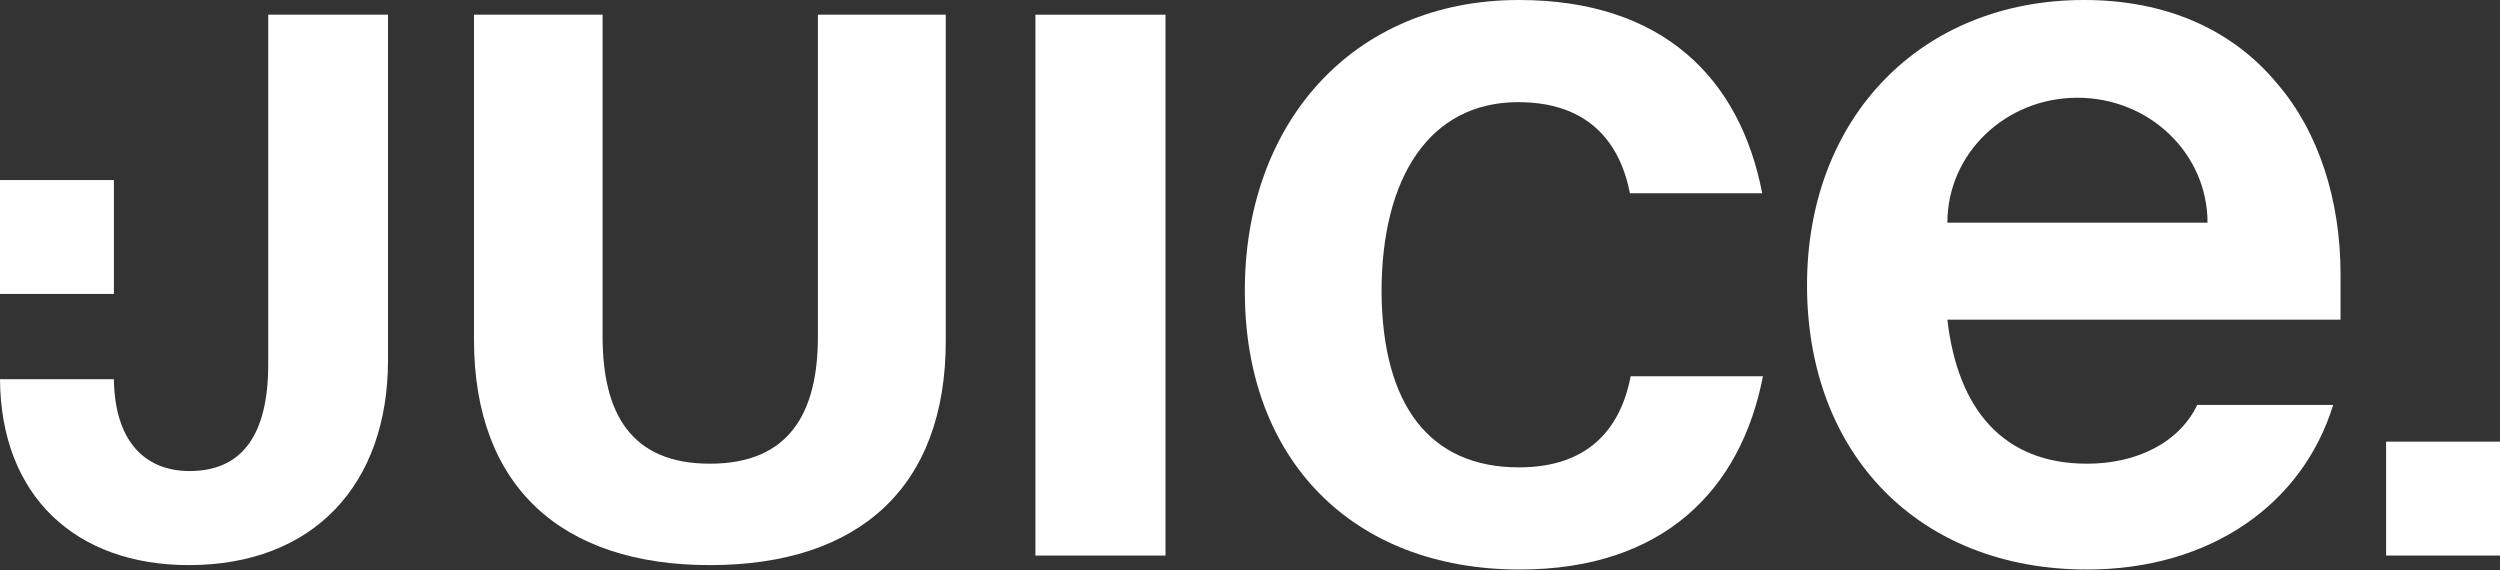 <?xml version="1.0" encoding="utf-8"?>
<!-- Generator: Adobe Illustrator 24.0.0, SVG Export Plug-In . SVG Version: 6.00 Build 0)  -->
<svg version="1.1" id="Layer_1" xmlns="http://www.w3.org/2000/svg" xmlns:xlink="http://www.w3.org/1999/xlink" x="0px" y="0px"
	 viewBox="0 0 340.2 77.6" enable-background="new 0 0 340.2 77.6" xml:space="preserve">
<rect x="0" y="0" width="340.2" height="77.6" fill="#333333" stroke="none"/>
<g>
	<path fill="#FFFFFF" d="M206.7,63.6c9.3,0,13.8-5.1,15.2-12.4h18c-3,15.5-13.6,26.3-33.1,26.3c-22.8,0-37.4-15-37.4-37.8
		C169.3,17,183.9,0,206.7,0c19.6,0,30.1,10.7,33.1,26.3h-18c-1.4-7.2-5.9-12.4-15.2-12.4c-12.1,0-18.6,10.3-18.6,25.8
		C188.1,55.2,194.6,63.6,206.7,63.6z"/>
	<g>
		<path fill="#FFFFFF" d="M0,24.5h15.5V40H0V24.5z"/>
		<path fill="#FFFFFF" d="M36.4,2h16.4v47c0,17-10.2,27.9-27.1,27.9C10.3,76.9,0.1,67.5,0,51.6h15.5c0.1,8.3,4.1,12.5,10.3,12.5
			c7.2,0,10.7-5,10.7-14.5V2z"/>
	</g>
	<path fill="#FFFFFF" d="M140.9,2h17.7v73.6h-17.7V2z"/>
	<path fill="#FFFFFF" d="M96.6,76.9c-20.1,0-32.1-10.6-32.1-30.7V2H82v43.8c0,10.5,3.9,17.3,14.6,17.3c10.8,0,14.7-6.9,14.7-17.3V2
		h17.4v44.4C128.7,66.3,116.9,76.9,96.6,76.9z"/>
	<path fill="#FFFFFF" d="M324.7,60.1h15.5v15.5h-15.5V60.1z"/>
	<g>
		<path fill="#FFFFFF" d="M318.5,37.3c0-10.1-3-19.4-8.6-25.9C303.7,3.9,294.6,0,283.6,0c-22.2,0-37.7,16-37.7,38.8
			c0,23.1,15.3,38.7,38.1,38.7c16.7,0,29.3-8.8,33.5-22.4H299c-2.5,5.2-8.3,8-15,8c-11.4,0-17.6-7.4-19-19.6h53.5V37.3z M265,30.3
			c0-9.4,7.9-17,17.7-17s17.7,7.6,17.7,17H265z"/>
	</g>
</g>
</svg>
